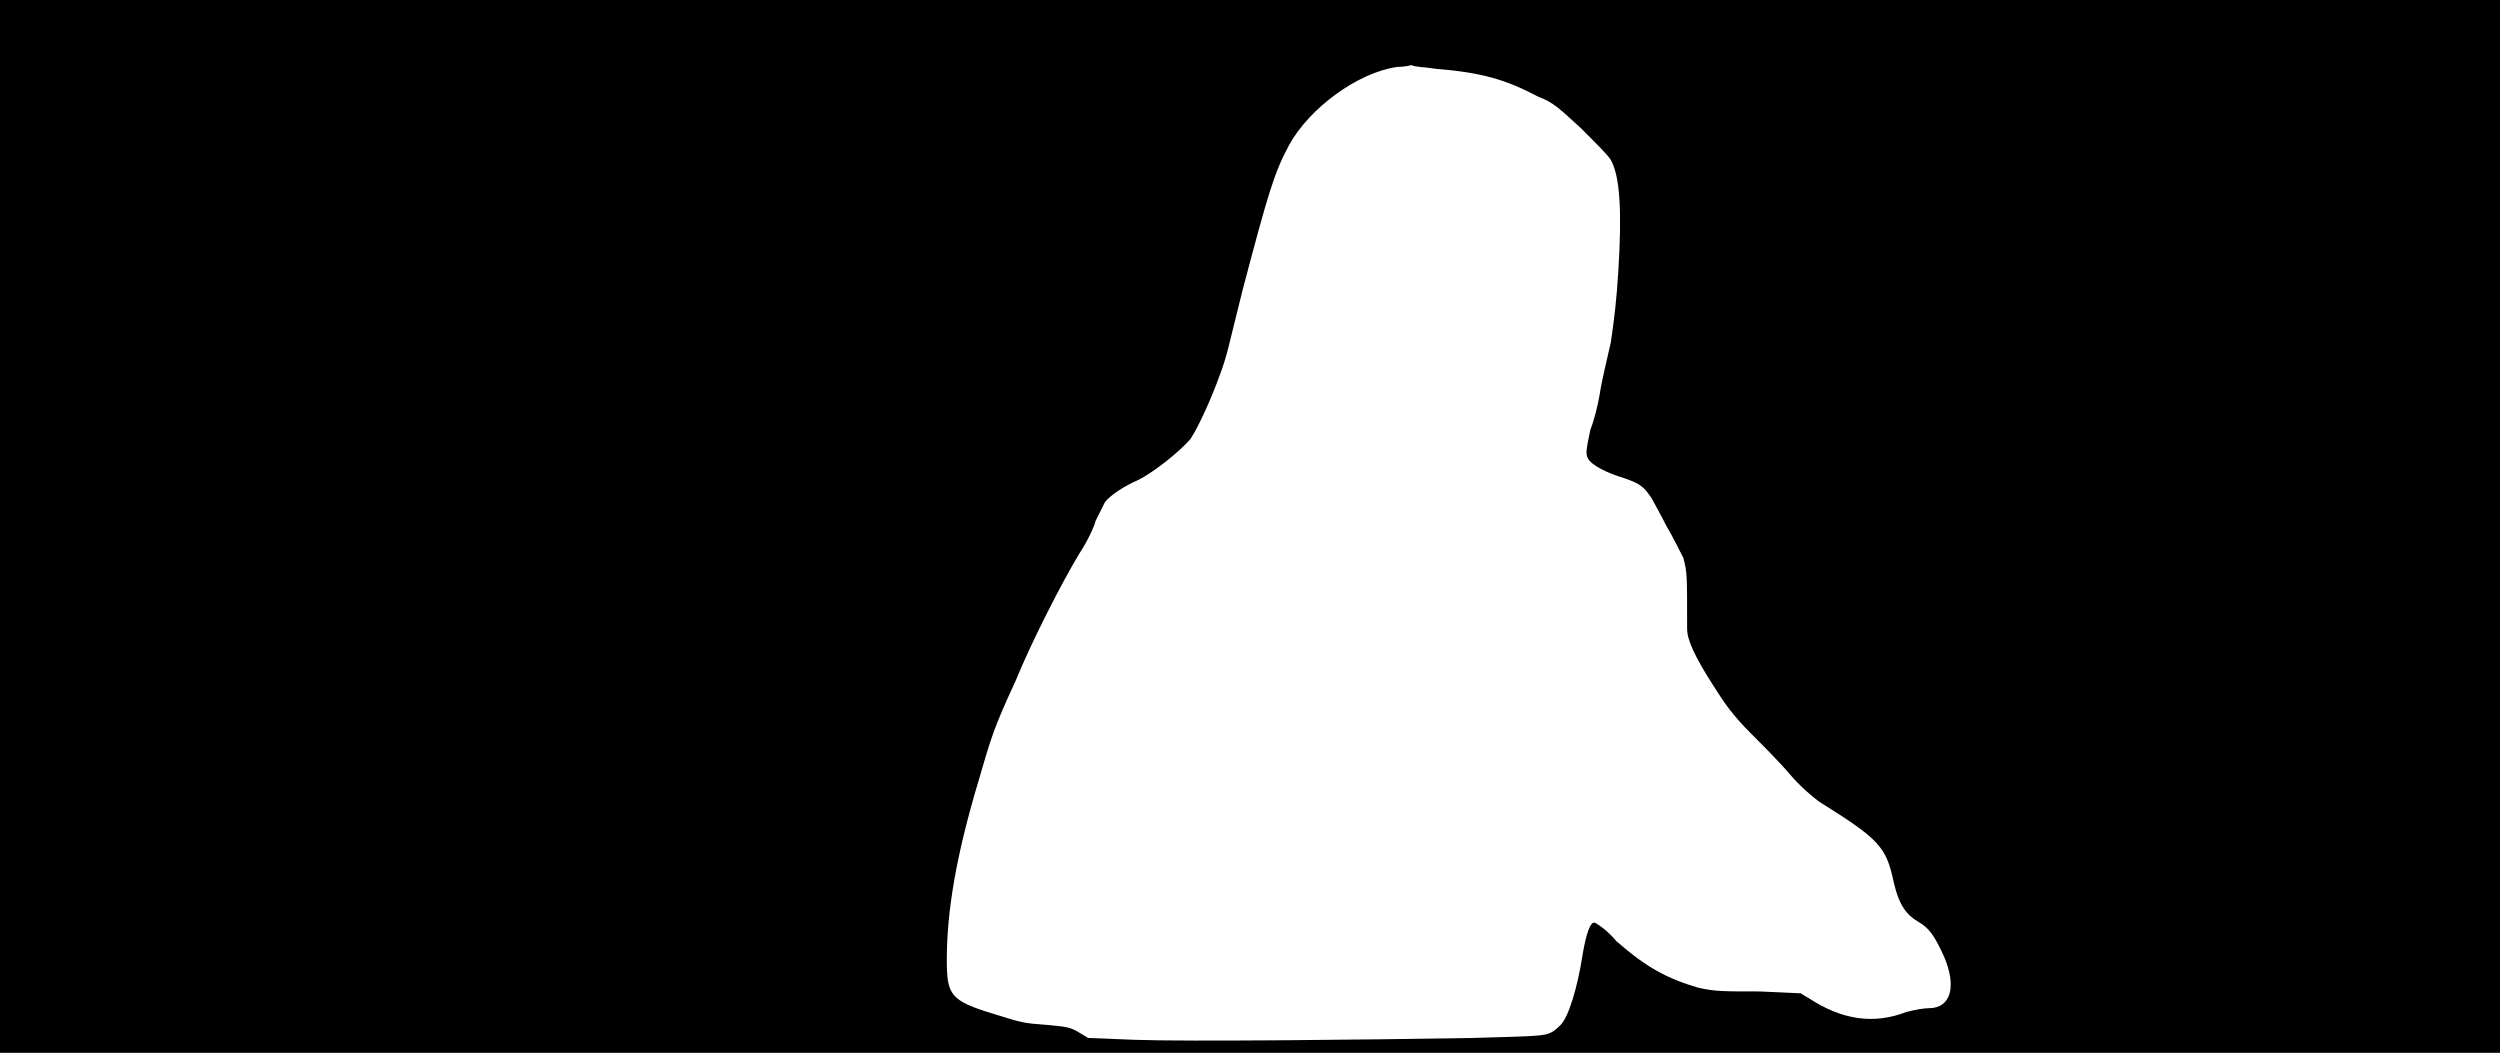 <svg xmlns="http://www.w3.org/2000/svg" width="1344" height="566"><path d="M0 283V0h1344v566H0V283m792 275c35-1 38-1 42-3 2-1 4-3 5-4 4-4 9-19 12-39 2-11 4-16 6-16 1 0 7 4 12 10 16 14 27 20 44 25 9 2 13 2 33 2l22 1 5 3c17 11 34 14 52 7 4-1 9-2 12-2 12 0 15-12 8-28-5-11-8-15-13-18-7-4-11-9-14-22-4-19-8-23-40-43-4-3-10-8-16-15-5-6-15-16-21-22-9-9-14-16-19-24-11-17-15-26-15-32 0-30 0-30-2-38-2-4-6-12-9-17-3-6-7-13-8-15-4-6-6-8-15-11-10-3-17-7-19-10s-1-6 1-16c2-5 4-13 5-19 1-7 4-19 6-28 2-14 3-22 4-38 2-32 1-51-4-60-1-2-8-9-16-17-12-11-15-14-23-17-17-9-30-13-55-15-6-1-12-1-13-2 0 0-4 1-8 1-21 3-47 22-58 42-8 15-11 25-25 78-8 32-8 34-12 45-5 14-12 29-16 35-6 7-20 18-28 22-7 3-15 8-18 12l-5 10c-1 4-5 12-9 18-9 15-25 46-34 68-12 26-13 30-20 54-12 40-17 70-17 96 0 19 2 22 25 29 16 5 16 5 29 6 10 1 12 1 17 4l5 3 25 1c28 1 122 0 182-1z"/></svg>